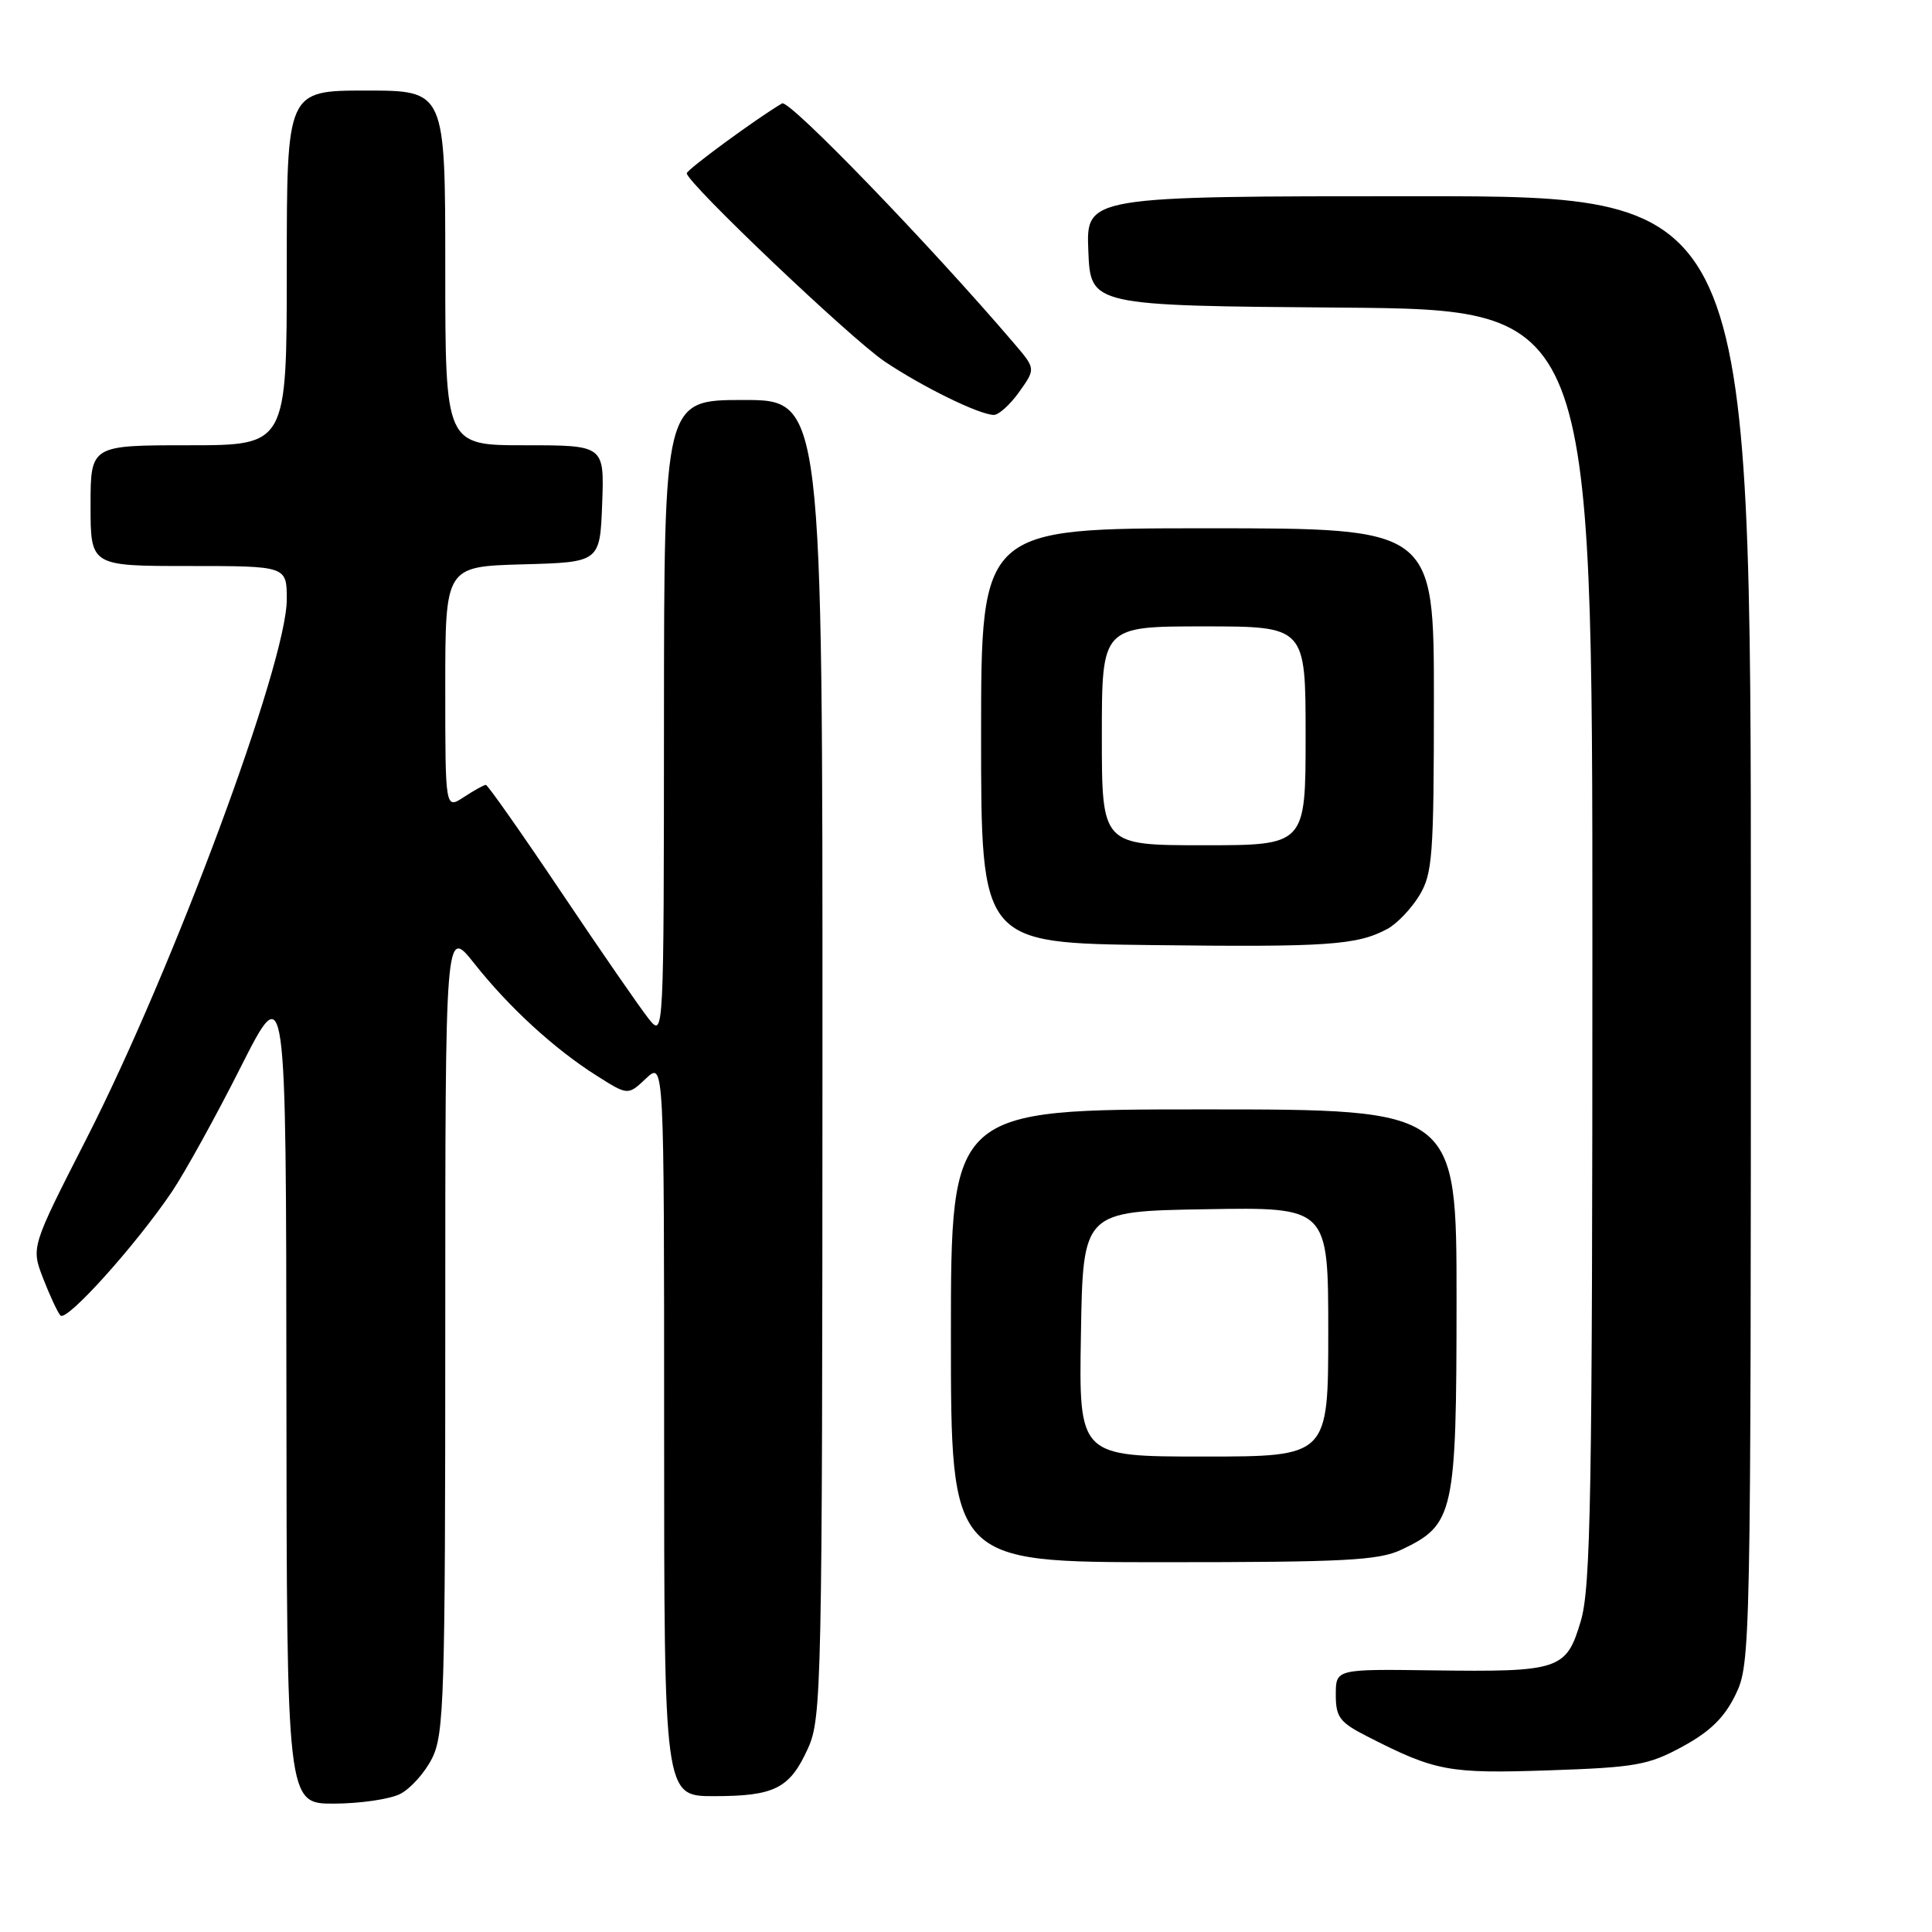 <?xml version="1.0" encoding="UTF-8" standalone="no"?>
<!DOCTYPE svg PUBLIC "-//W3C//DTD SVG 1.1//EN" "http://www.w3.org/Graphics/SVG/1.1/DTD/svg11.dtd" >
<svg xmlns="http://www.w3.org/2000/svg" xmlns:xlink="http://www.w3.org/1999/xlink" version="1.1" viewBox="0 0 256 256">
 <g >
 <path fill="currentColor"
d=" M 53.00 237.72 C 54.38 237.03 56.29 234.90 57.25 232.99 C 58.85 229.80 59.00 224.94 59.00 176.16 C 59.00 122.82 59.00 122.82 62.84 127.66 C 67.47 133.51 73.48 139.01 79.07 142.54 C 83.21 145.16 83.21 145.16 85.60 142.90 C 88.00 140.65 88.00 140.65 88.00 189.33 C 88.00 238.00 88.00 238.00 94.57 238.00 C 102.65 238.00 104.65 236.99 107.06 231.67 C 108.87 227.68 108.96 223.70 108.98 140.25 C 109.00 53.00 109.00 53.00 98.50 53.00 C 88.00 53.00 88.00 53.00 87.98 95.25 C 87.96 137.50 87.96 137.50 85.96 135.00 C 84.86 133.62 79.65 126.09 74.39 118.25 C 69.13 110.41 64.62 104.00 64.38 104.00 C 64.13 104.00 62.82 104.73 61.46 105.62 C 59.00 107.23 59.00 107.23 59.00 91.15 C 59.00 75.07 59.00 75.07 69.25 74.78 C 79.50 74.50 79.50 74.50 79.79 66.75 C 80.08 59.00 80.08 59.00 69.54 59.00 C 59.00 59.00 59.00 59.00 59.00 35.50 C 59.00 12.00 59.00 12.00 48.50 12.00 C 38.00 12.00 38.00 12.00 38.00 35.50 C 38.00 59.00 38.00 59.00 25.00 59.00 C 12.00 59.00 12.00 59.00 12.00 67.00 C 12.00 75.00 12.00 75.00 25.00 75.00 C 38.00 75.00 38.00 75.00 38.00 79.42 C 38.00 87.83 22.95 128.36 11.46 150.88 C 4.12 165.26 4.12 165.26 5.71 169.38 C 6.59 171.65 7.62 173.87 8.01 174.31 C 8.80 175.21 17.95 165.05 22.78 157.91 C 24.48 155.38 28.59 147.96 31.89 141.41 C 37.91 129.50 37.91 129.50 37.95 184.25 C 38.00 239.00 38.00 239.00 44.25 238.99 C 47.69 238.98 51.62 238.41 53.00 237.72 Z  M 222.96 231.42 C 226.61 229.44 228.51 227.57 229.98 224.53 C 231.96 220.44 232.00 218.59 232.00 123.18 C 232.00 26.00 232.00 26.00 187.96 26.00 C 143.91 26.00 143.91 26.00 144.21 33.25 C 144.50 40.50 144.50 40.50 177.75 40.76 C 211.00 41.03 211.00 41.03 211.00 125.33 C 211.00 198.23 210.79 210.34 209.46 214.81 C 207.54 221.27 206.69 221.56 189.75 221.33 C 177.00 221.16 177.00 221.16 177.00 224.56 C 177.00 227.55 177.51 228.22 181.20 230.10 C 190.22 234.71 191.94 235.03 205.23 234.58 C 216.75 234.19 218.43 233.89 222.96 231.42 Z  M 185.72 205.33 C 192.68 202.03 192.99 200.61 193.00 172.25 C 193.00 147.00 193.00 147.00 159.50 147.00 C 126.00 147.00 126.00 147.00 126.00 177.00 C 126.00 207.00 126.00 207.00 154.10 207.00 C 178.28 207.00 182.69 206.77 185.72 205.33 Z  M 183.83 123.09 C 185.08 122.42 186.98 120.44 188.05 118.69 C 189.82 115.78 189.99 113.51 190.00 92.75 C 190.00 70.00 190.00 70.00 160.00 70.00 C 130.00 70.00 130.00 70.00 130.00 97.48 C 130.00 124.96 130.00 124.96 152.75 125.23 C 175.96 125.51 179.81 125.24 183.83 123.09 Z  M 135.05 51.93 C 137.24 48.86 137.24 48.86 134.37 45.50 C 123.10 32.31 104.57 13.14 103.63 13.70 C 100.29 15.66 91.00 22.48 91.00 22.96 C 91.00 24.21 112.80 44.94 117.25 47.92 C 122.33 51.32 129.74 54.94 131.68 54.98 C 132.33 54.99 133.85 53.62 135.05 51.93 Z  M 143.23 176.75 C 143.50 160.50 143.50 160.50 159.75 160.23 C 176.00 159.95 176.00 159.95 176.00 176.48 C 176.00 193.00 176.00 193.00 159.48 193.00 C 142.95 193.00 142.95 193.00 143.23 176.75 Z  M 146.00 97.50 C 146.00 83.00 146.00 83.00 159.50 83.00 C 173.00 83.00 173.00 83.00 173.00 97.50 C 173.00 112.00 173.00 112.00 159.50 112.00 C 146.00 112.00 146.00 112.00 146.00 97.50 Z "/>
</g>
</svg>
